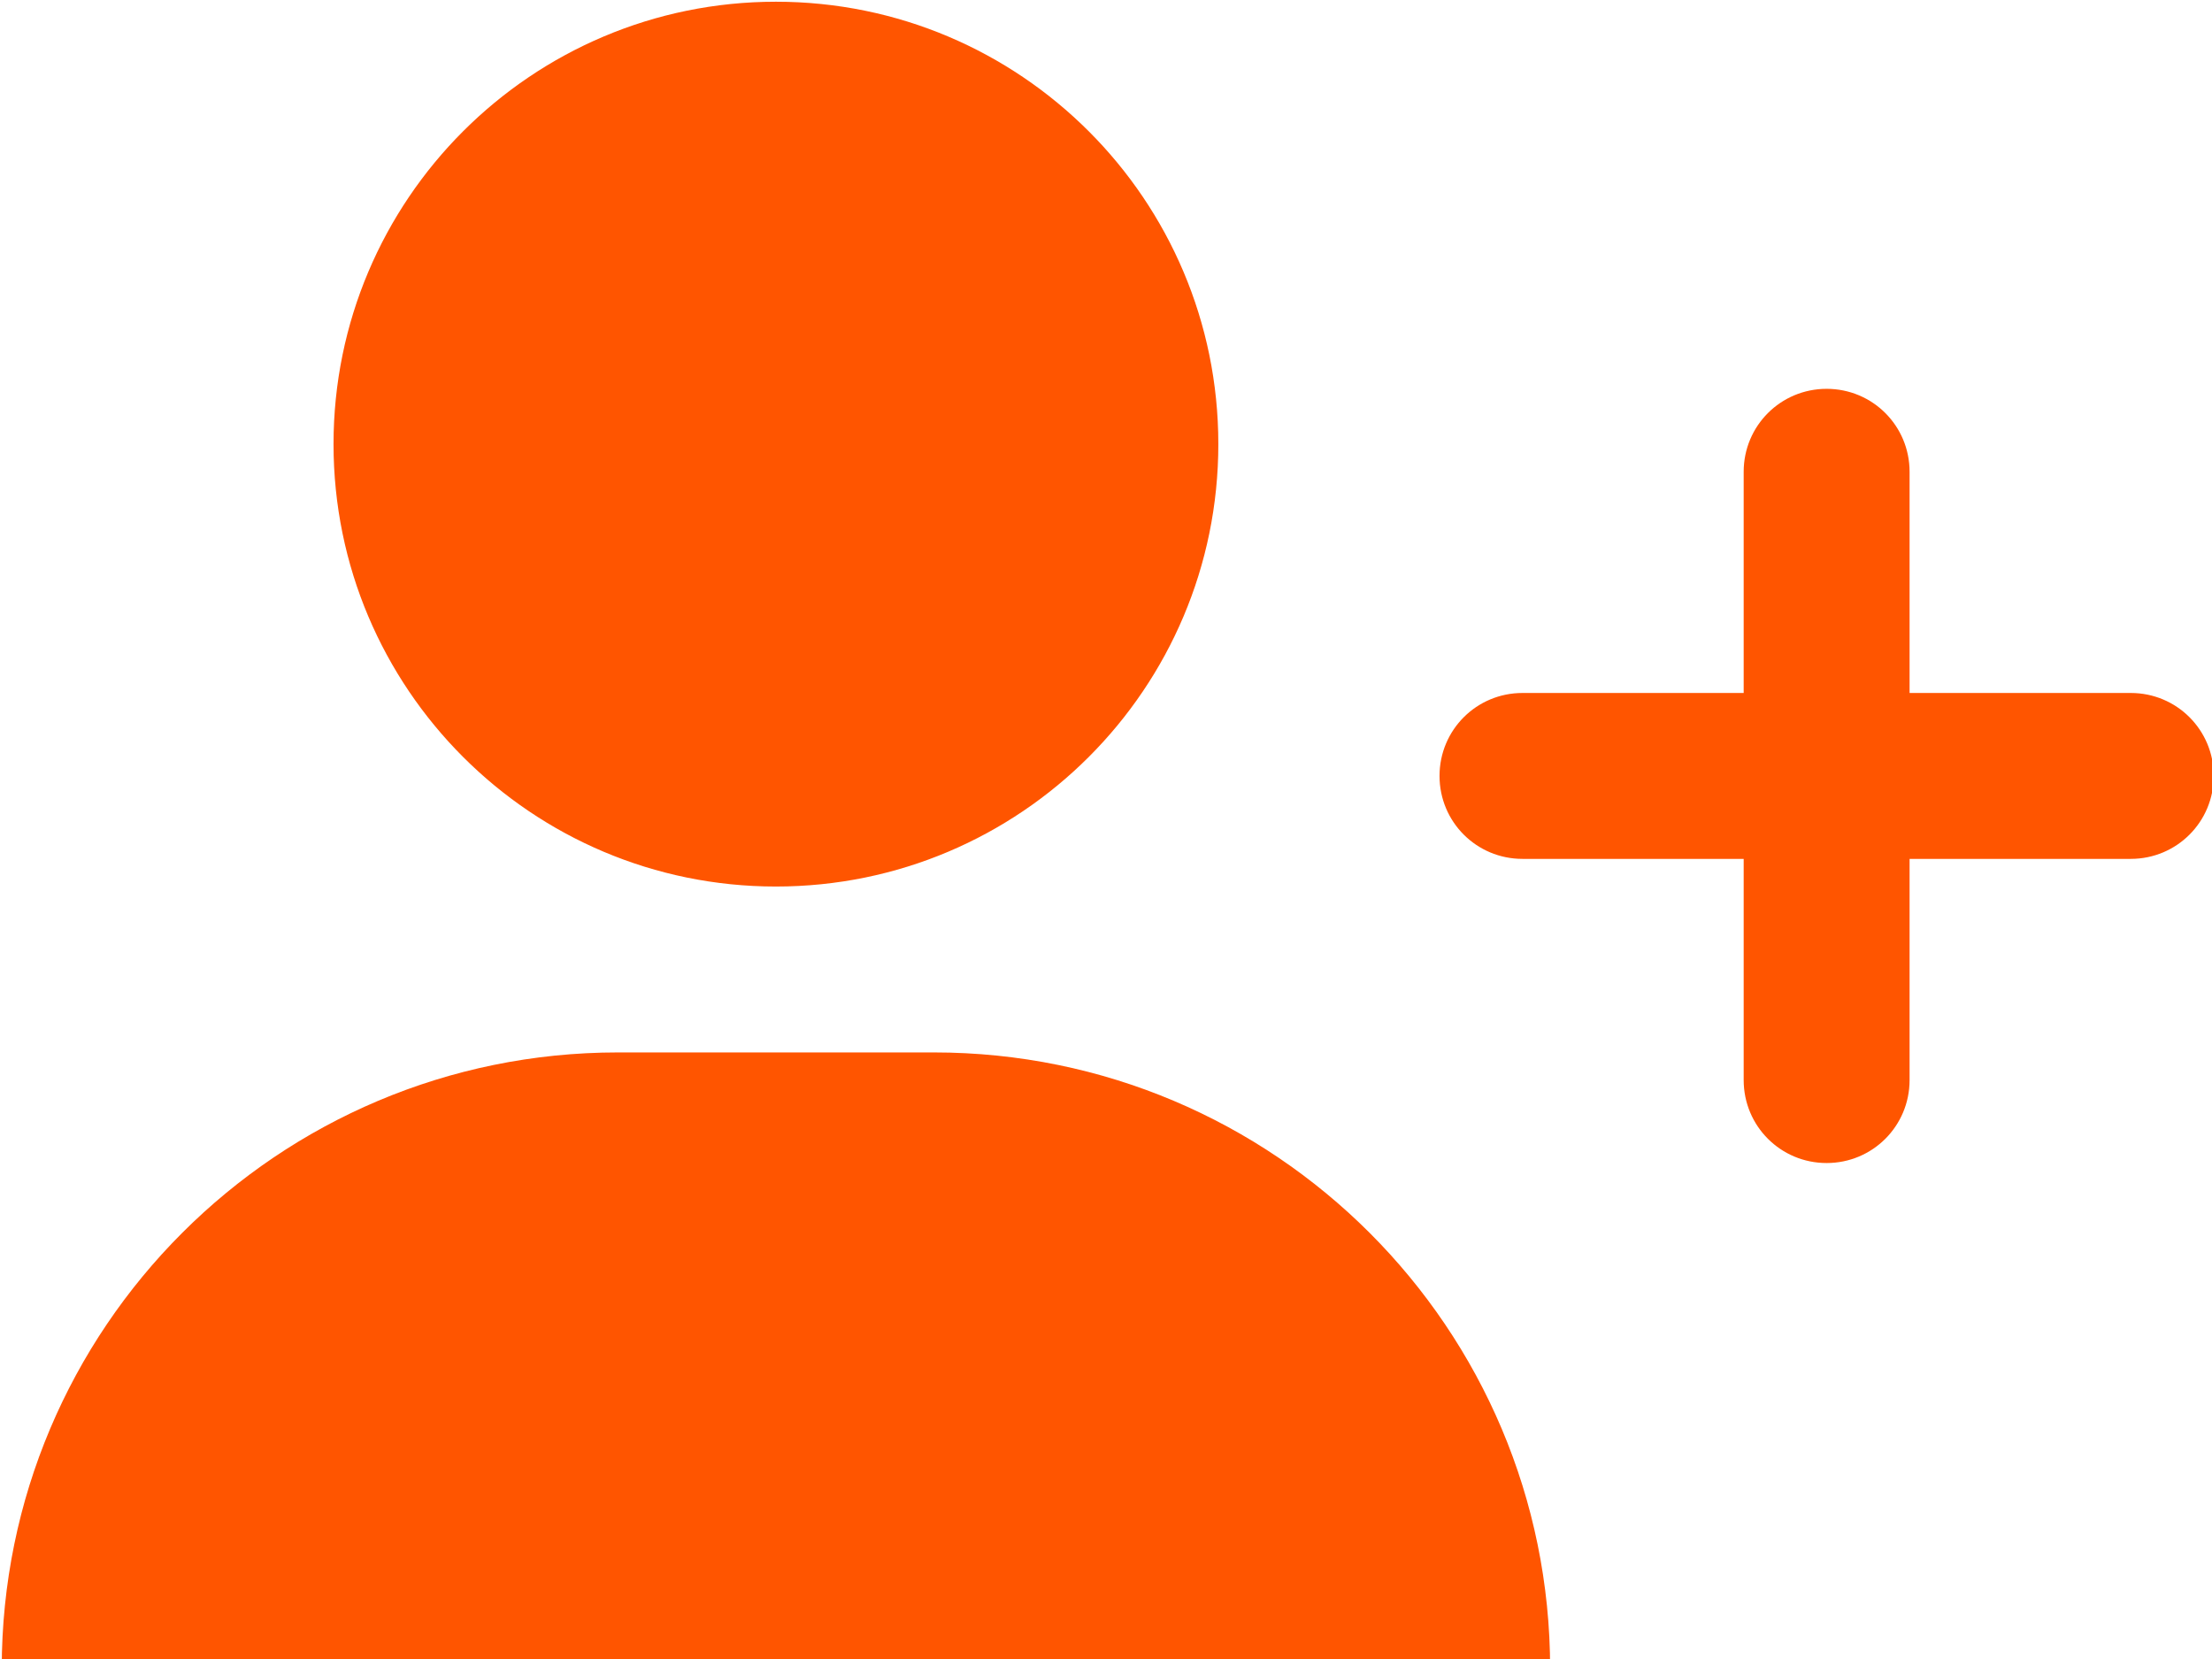 <?xml version="1.0" encoding="UTF-8" standalone="no" ?>
<!DOCTYPE svg PUBLIC "-//W3C//DTD SVG 1.1//EN" "http://www.w3.org/Graphics/SVG/1.1/DTD/svg11.dtd">
<svg xmlns="http://www.w3.org/2000/svg" xmlns:xlink="http://www.w3.org/1999/xlink" version="1.1" width="640" height="480" viewBox="0 0 640 480" xml:space="preserve">
<desc>Created with Fabric.js 3.6.6</desc>
<defs>
</defs>
<g transform="matrix(1 0 0 1 320.5 256.5)"  >
<path style="stroke: none; stroke-width: 1; stroke-dasharray: none; stroke-linecap: butt; stroke-dashoffset: 0; stroke-linejoin: miter; stroke-miterlimit: 4; fill: rgb(255,85,0); fill-rule: nonzero; opacity: 1;"  transform=" translate(-320, -256)" d="M 352 128 c 0 70.7 -57.3 128 -128 128 s -128 -57.3 -128 -128 S 153.3 0 224 0 s 128 57.3 128 128 z M 0 482.3 C 0 383.8 79.8 304 178.3 304 h 91.4 C 368.2 304 448 383.8 448 482.3 c 0 16.4 -13.3 29.7 -29.7 29.7 H 29.7 C 13.3 512 0 498.7 0 482.3 z M 504 312 V 248 H 440 c -13.3 0 -24 -10.7 -24 -24 s 10.7 -24 24 -24 h 64 V 136 c 0 -13.3 10.7 -24 24 -24 s 24 10.7 24 24 v 64 h 64 c 13.3 0 24 10.7 24 24 s -10.7 24 -24 24 H 552 v 64 c 0 13.3 -10.7 24 -24 24 s -24 -10.7 -24 -24 z" stroke-linecap="round" />
</g>
</svg>